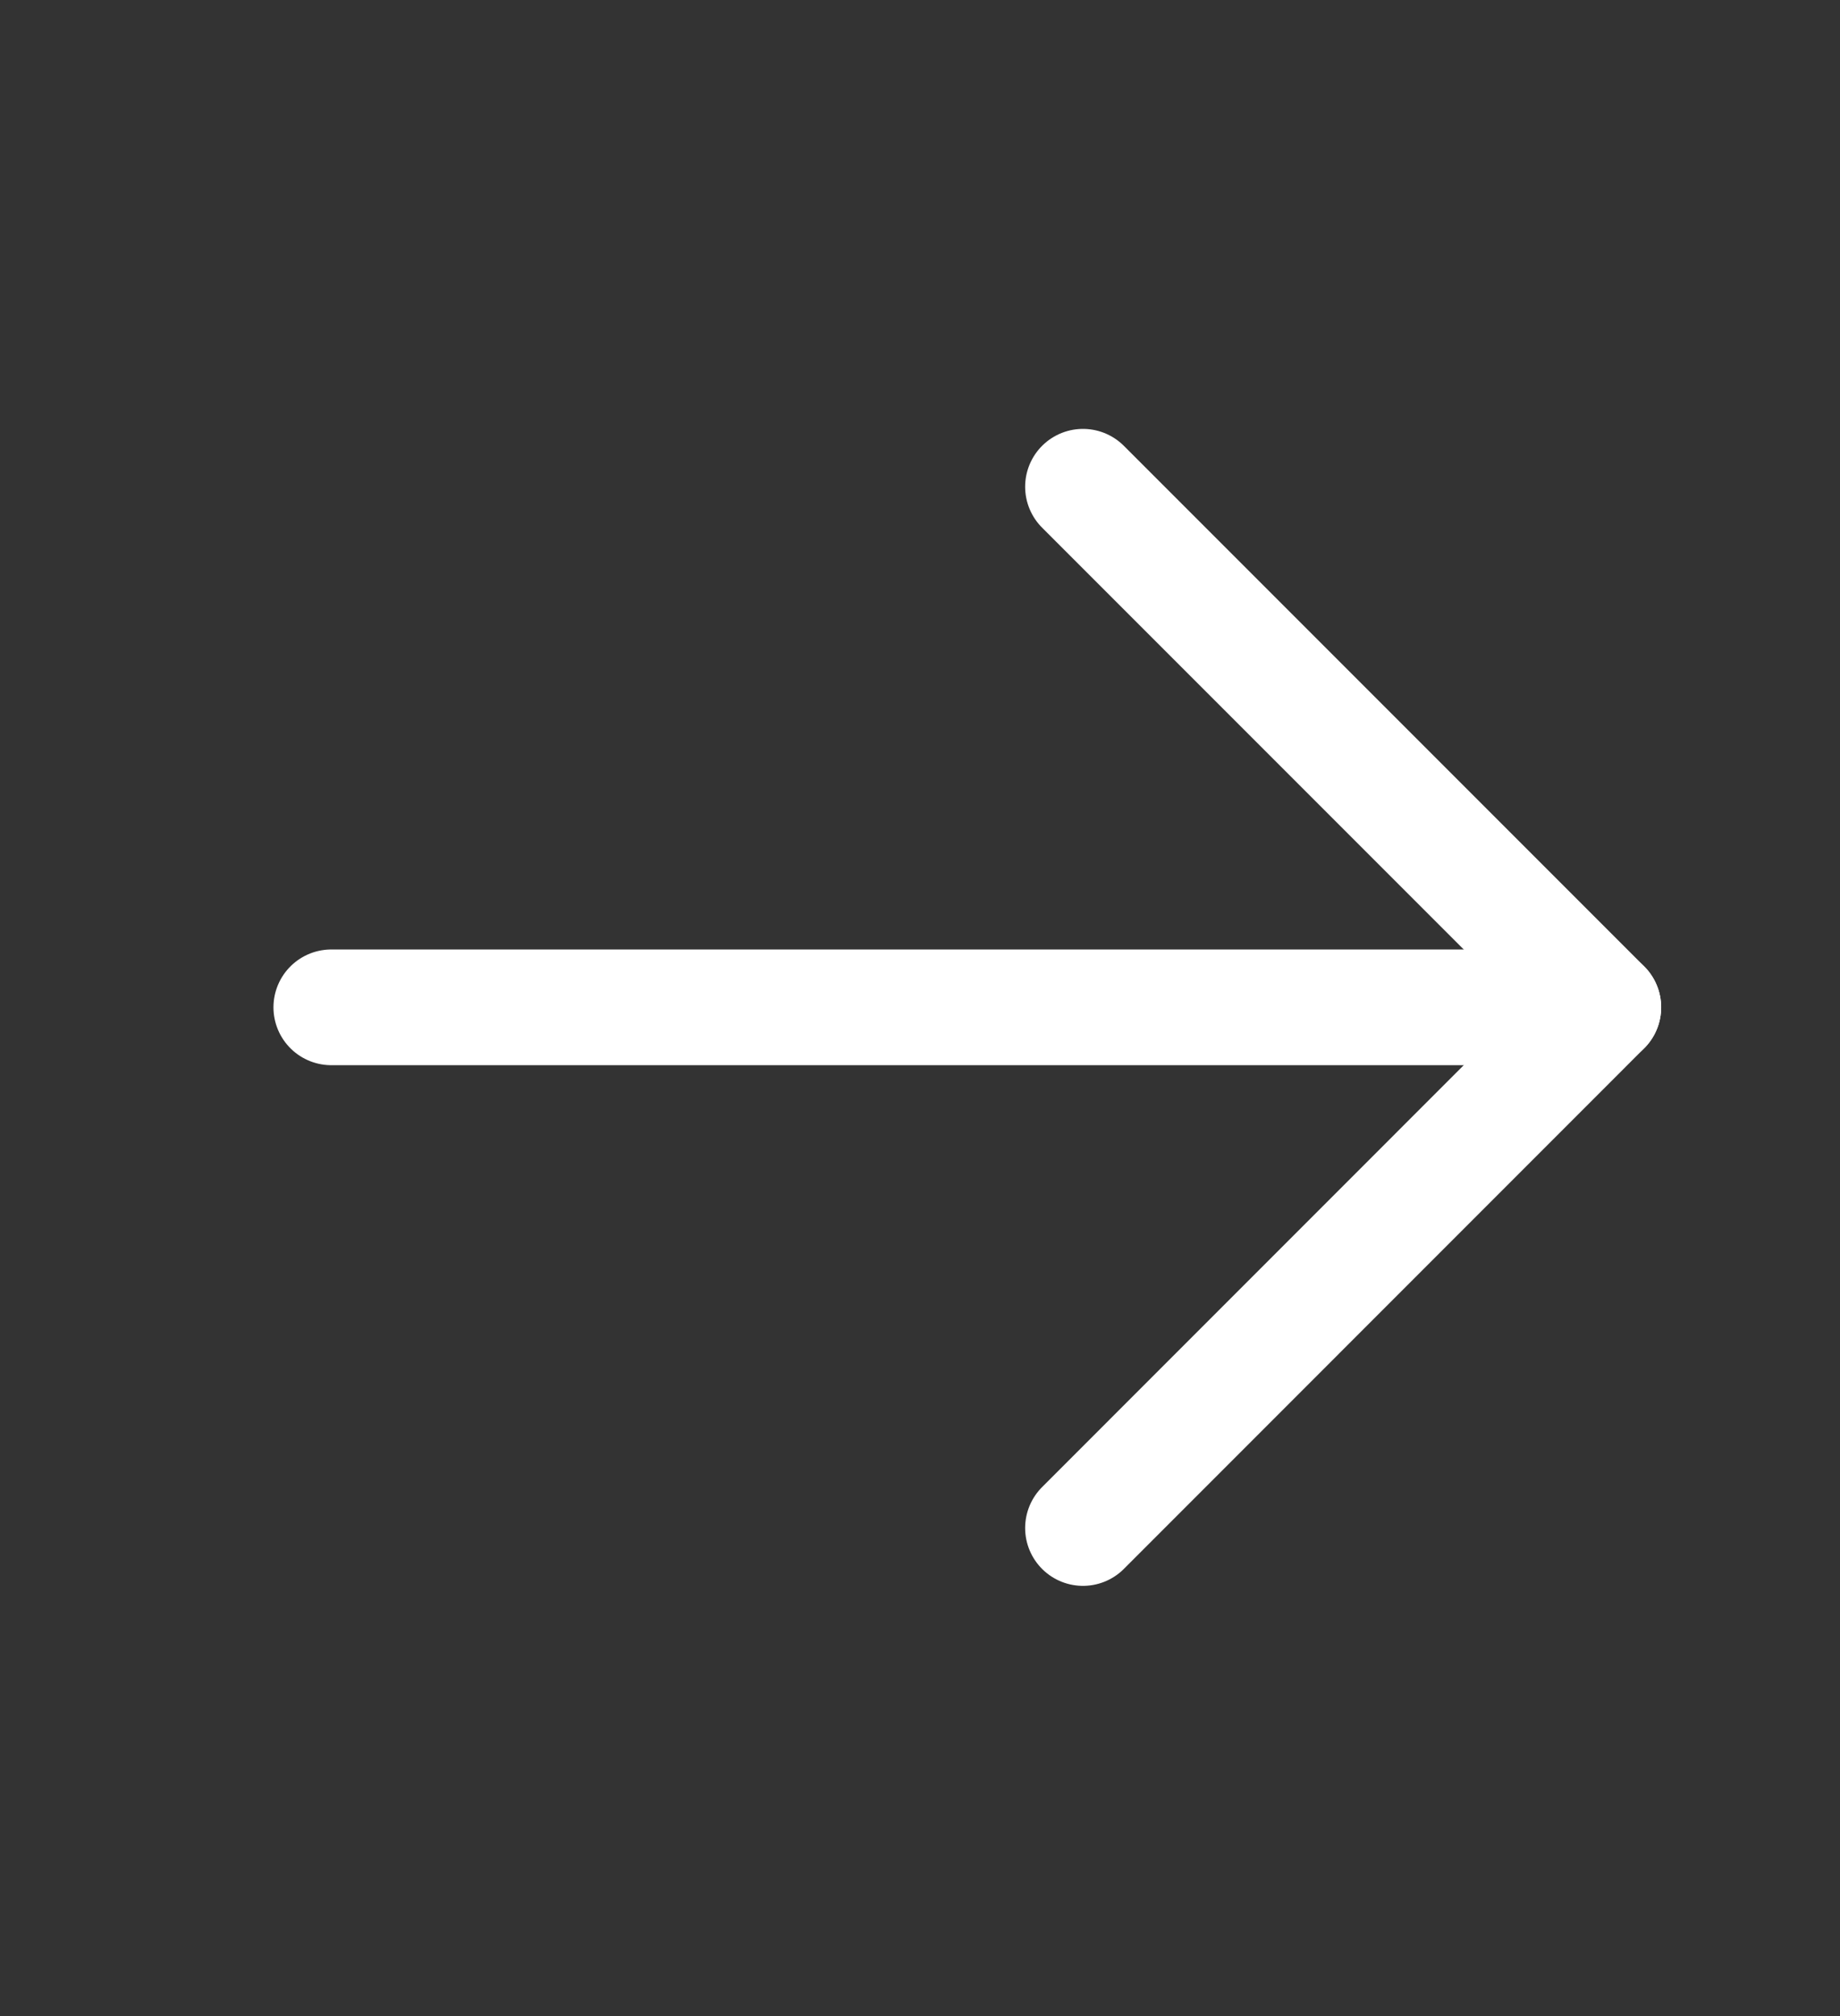 <svg width="21" height="23" viewBox="0 0 21 23" fill="none" xmlns="http://www.w3.org/2000/svg">
<rect x="0" y="0" width="21" height="23" fill="#333333" stroke="none"/>
<path d="M3.781 11.492H18.299" stroke="white" stroke-width="1.32" stroke-linecap="round" stroke-linejoin="round"/>
<path d="M12.36 5.553L18.299 11.492L12.36 17.432" stroke="white" stroke-width="1.32" stroke-linecap="round" stroke-linejoin="round"/>
</svg>
